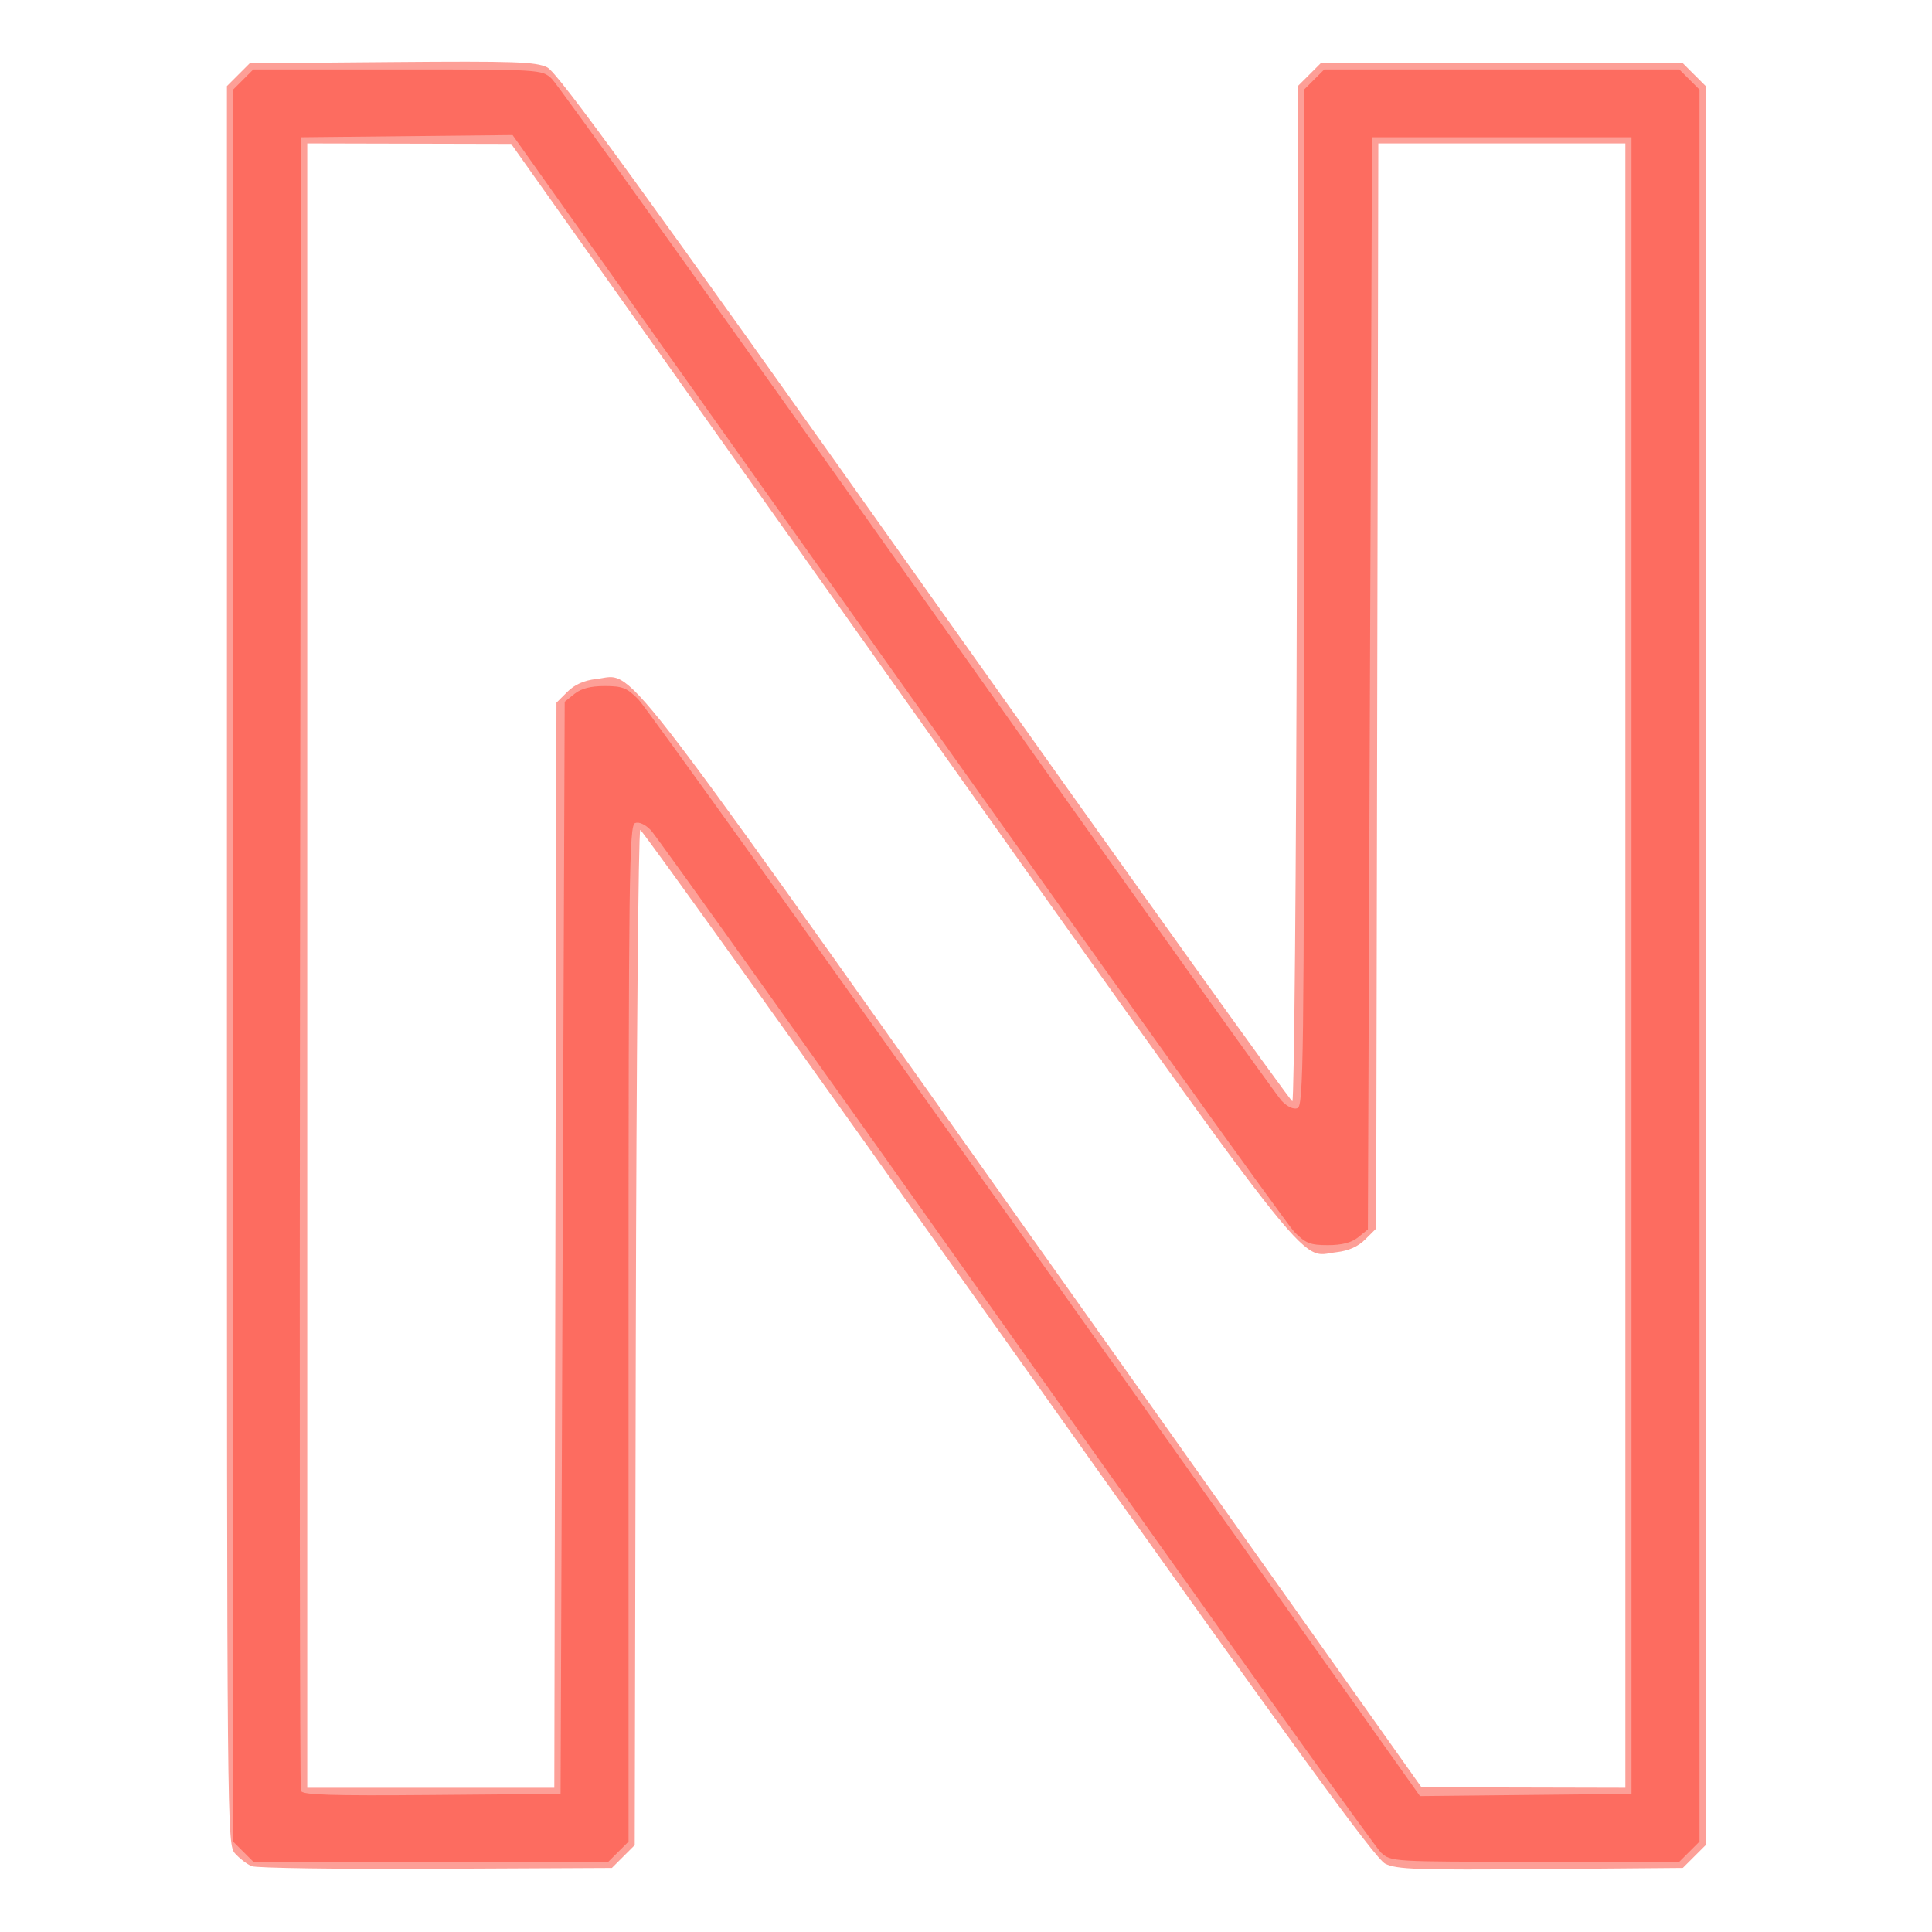 <?xml version="1.0" encoding="UTF-8"?>
<svg width="626" height="626" version="1.1" viewBox="0 0 626 626" xmlns="http://www.w3.org/2000/svg">
 <g transform="matrix(1.001 0 0 .999 -20.563 -20.134)" stroke-width="1.333">
  <path d="m102 625.43c-1.467-0.612-3.867-2.447-5.333-4.077-2.649-2.945-2.667-4.841-2.667-288.13v-285.16l7.391-7.394 45.998-0.383c39.797-0.332 46.578-0.099 50.305 1.729 3.365 1.65 30.072 38.526 122.19 168.72 64.837 91.632 118.38 166.6 118.98 166.6s1.256-74.086 1.448-164.64l0.349-164.64 7.394-7.394h117.21l7.394 7.394v570.55l-7.391 7.394-45.998 0.383c-39.797 0.332-46.578 0.099-50.305-1.729-3.365-1.65-30.072-38.526-122.19-168.72-64.837-91.632-118.38-166.6-118.98-166.6s-1.256 74.086-1.448 164.64l-0.349 164.64-7.392 7.394-56.971 0.27c-31.334 0.149-58.171-0.231-59.637-0.843zm98.319-201.4 0.348-175.97 3.51-3.51c2.366-2.365 5.421-3.725 9.373-4.17 12.667-1.428 3.524-13.177 141.12 181.34l126 178.13 66 0.156v-533.33h-79.971l-0.348 175.97-0.348 175.97-3.51 3.51c-2.366 2.365-5.421 3.725-9.373 4.17-12.667 1.428-3.524 13.177-141.12-181.34l-126-178.13-66-0.156v533.33h79.971z" fill="#fd9f97"/>
  <path d="m99.273 620.73-3.273-3.273v-568.24l6.545-6.545h46.653c46.521 0 46.662 0.009 49.93 3 1.802 1.65 55.017 76.2 118.25 165.67s116.34 164.1 118.02 165.85c1.843 1.934 3.869 2.868 5.153 2.375 1.917-0.735 2.116-16.338 2.116-165.58v-164.77l6.545-6.545h114.91l6.545 6.545v568.24l-6.545 6.545h-46.653c-46.521 0-46.662-8e-3 -49.93-3-1.802-1.65-55.017-76.2-118.25-165.67s-116.34-164.1-118.02-165.85c-1.843-1.934-3.869-2.868-5.153-2.375-1.917 0.735-2.116 16.338-2.116 165.58v164.77l-6.545 6.545h-114.91zm103.39-195.85 0.667-177.12 3.148-2.549c2.159-1.748 5.237-2.549 9.8-2.549 5.745 0 7.232 0.591 10.902 4.333 2.337 2.383 60.223 83.393 128.63 180.02l124.38 175.69 68.465-0.711v-537.33h-84l-0.667 177.12-0.667 177.12-3.148 2.549c-2.159 1.748-5.237 2.549-9.8 2.549-5.745 0-7.232-0.591-10.902-4.333-2.337-2.383-60.223-83.393-128.63-180.02l-124.38-175.69-68.465 0.711-0.342 267.33c-0.188 147.03-0.054 268.09 0.299 269.02 0.502 1.32 9.697 1.609 42.342 1.333l41.701-0.352z" fill="#fd6c60"/>
 </g>
</svg>
